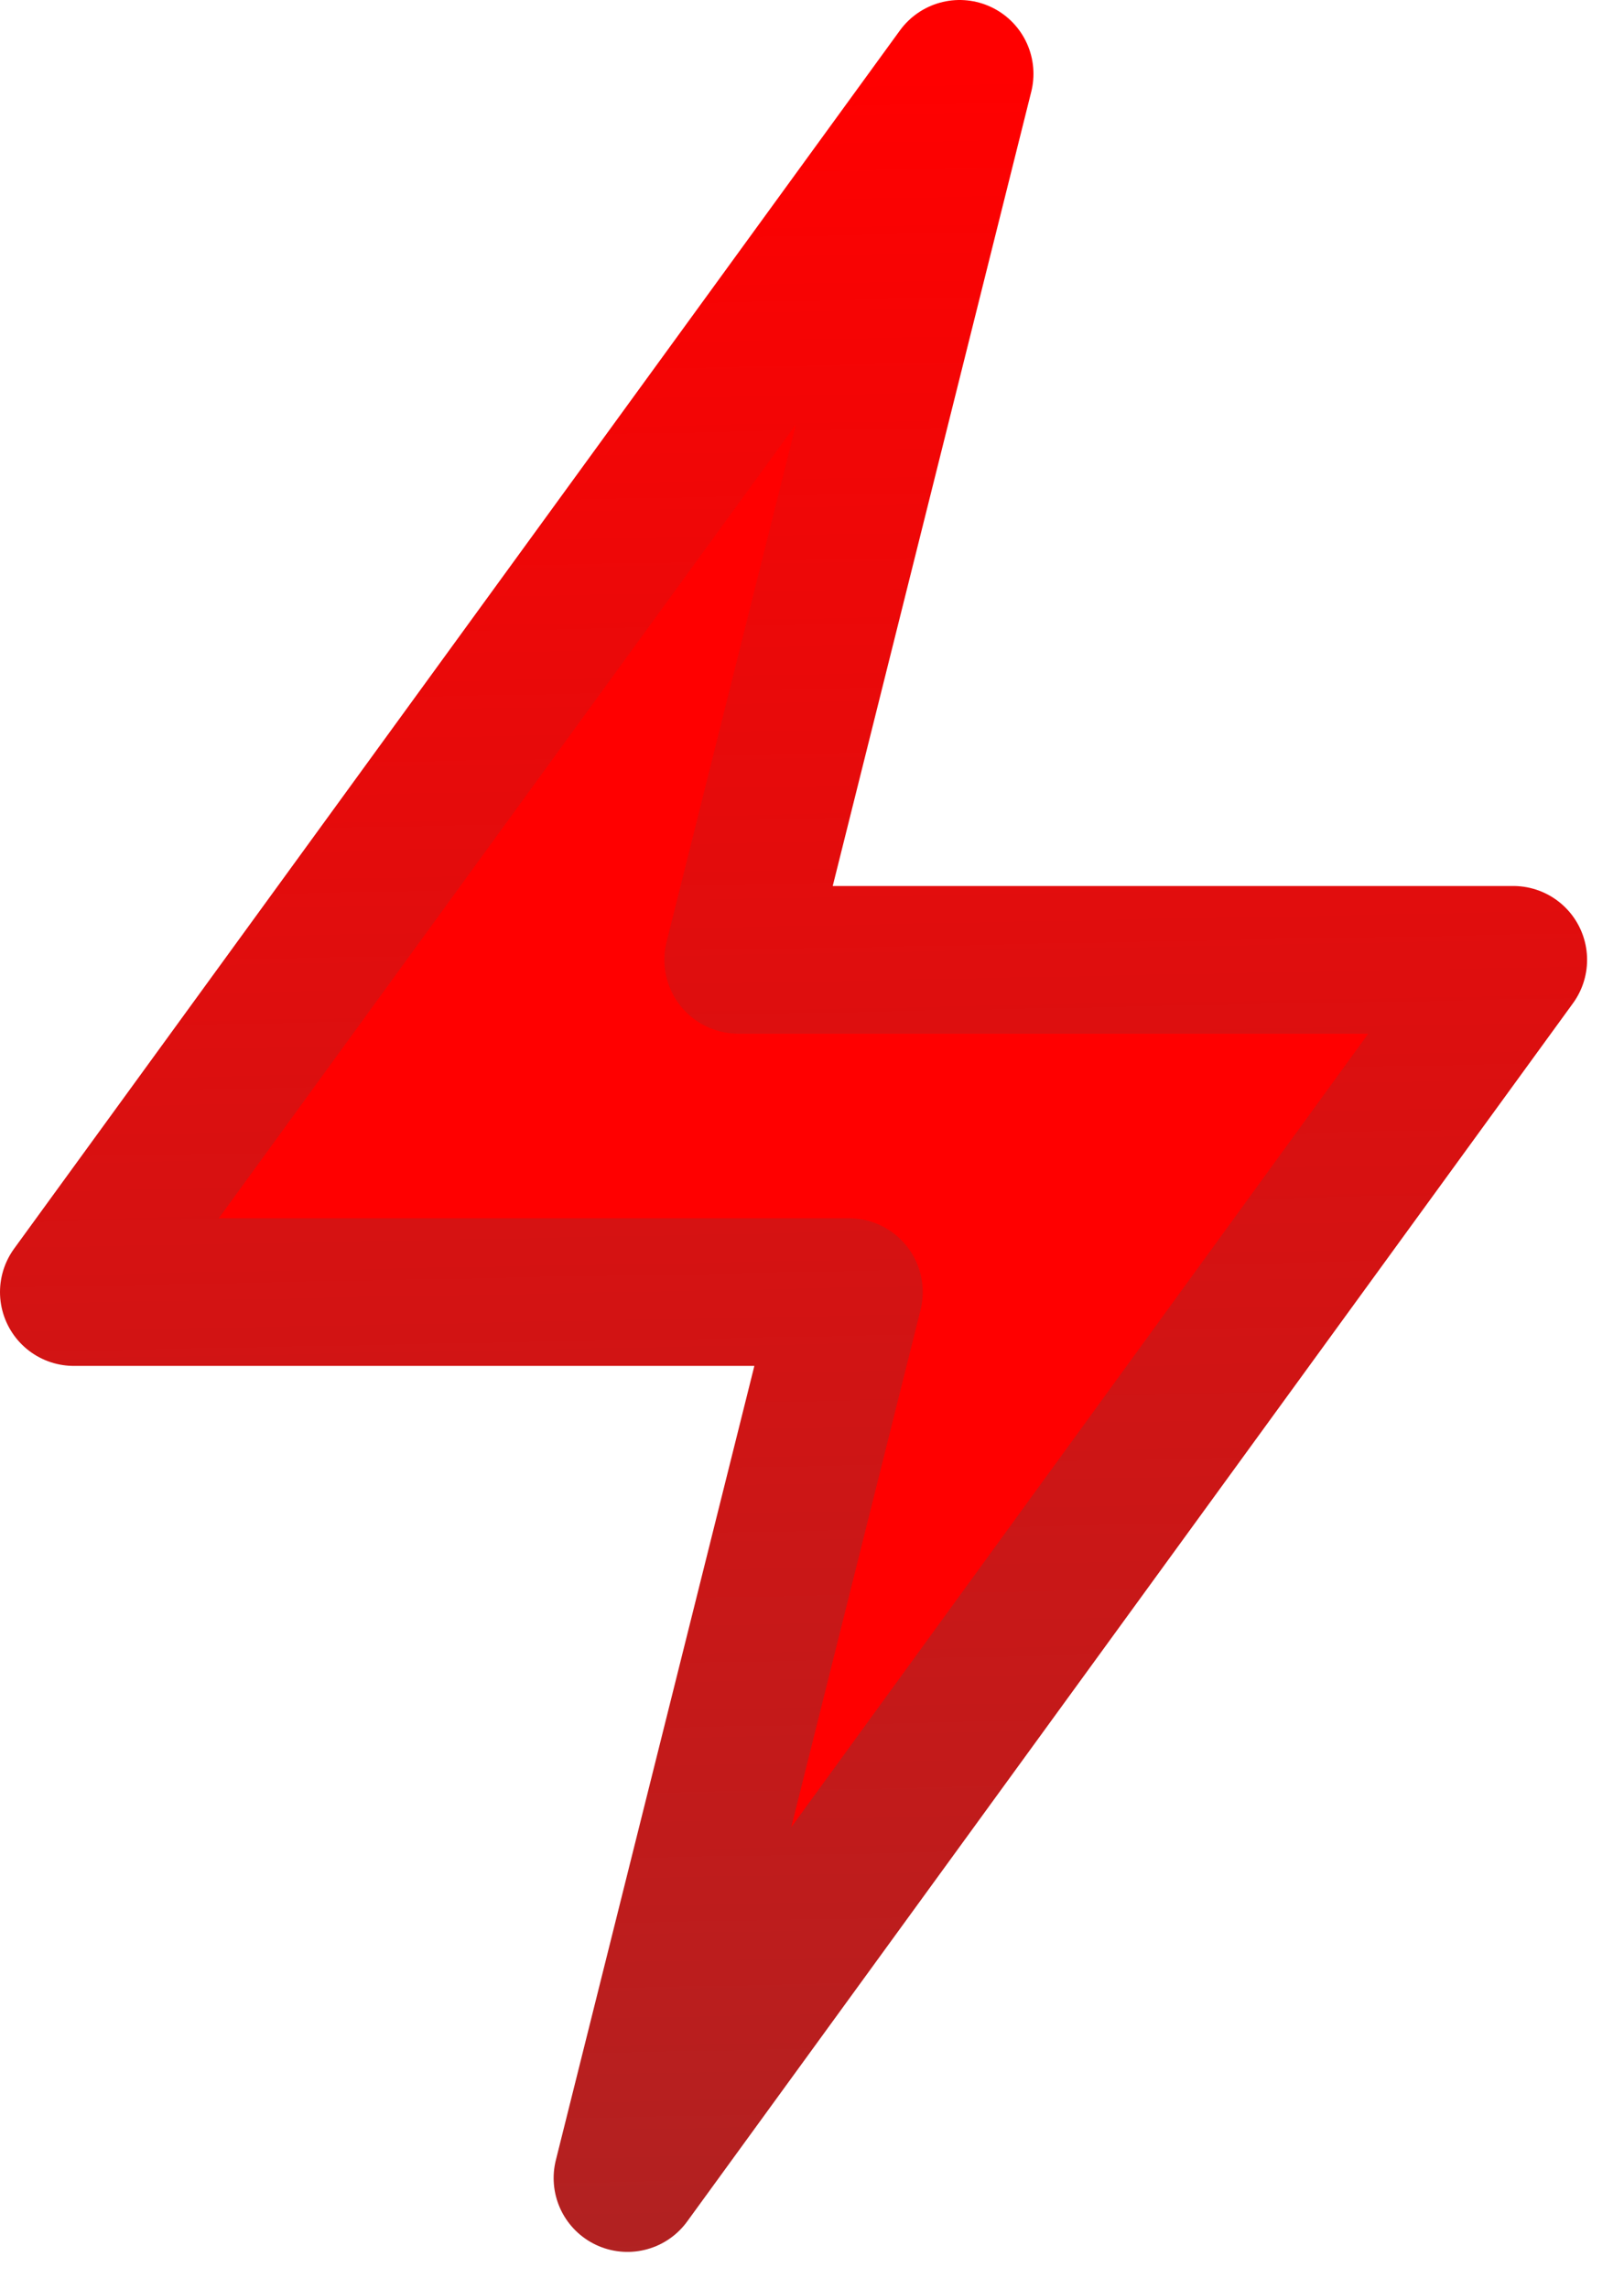 <svg width="22" height="31" viewBox="0 0 22 31" fill="none" xmlns="http://www.w3.org/2000/svg">
<path d="M1 17.5L13 1L10 13H20.5L8.5 29.5L11.5 17.5H1Z" fill="#FF0000" stroke="url(#paint0_linear_337_51)" stroke-width="2" stroke-linejoin="round"/>
<defs>
<linearGradient id="paint0_linear_337_51" x1="10.75" y1="1" x2="11.544" y2="42.219" gradientUnits="userSpaceOnUse">
<stop stop-color="#FF0000"/>
<stop offset="1" stop-color="#922F2F"/>
</linearGradient>
</defs>
</svg>
